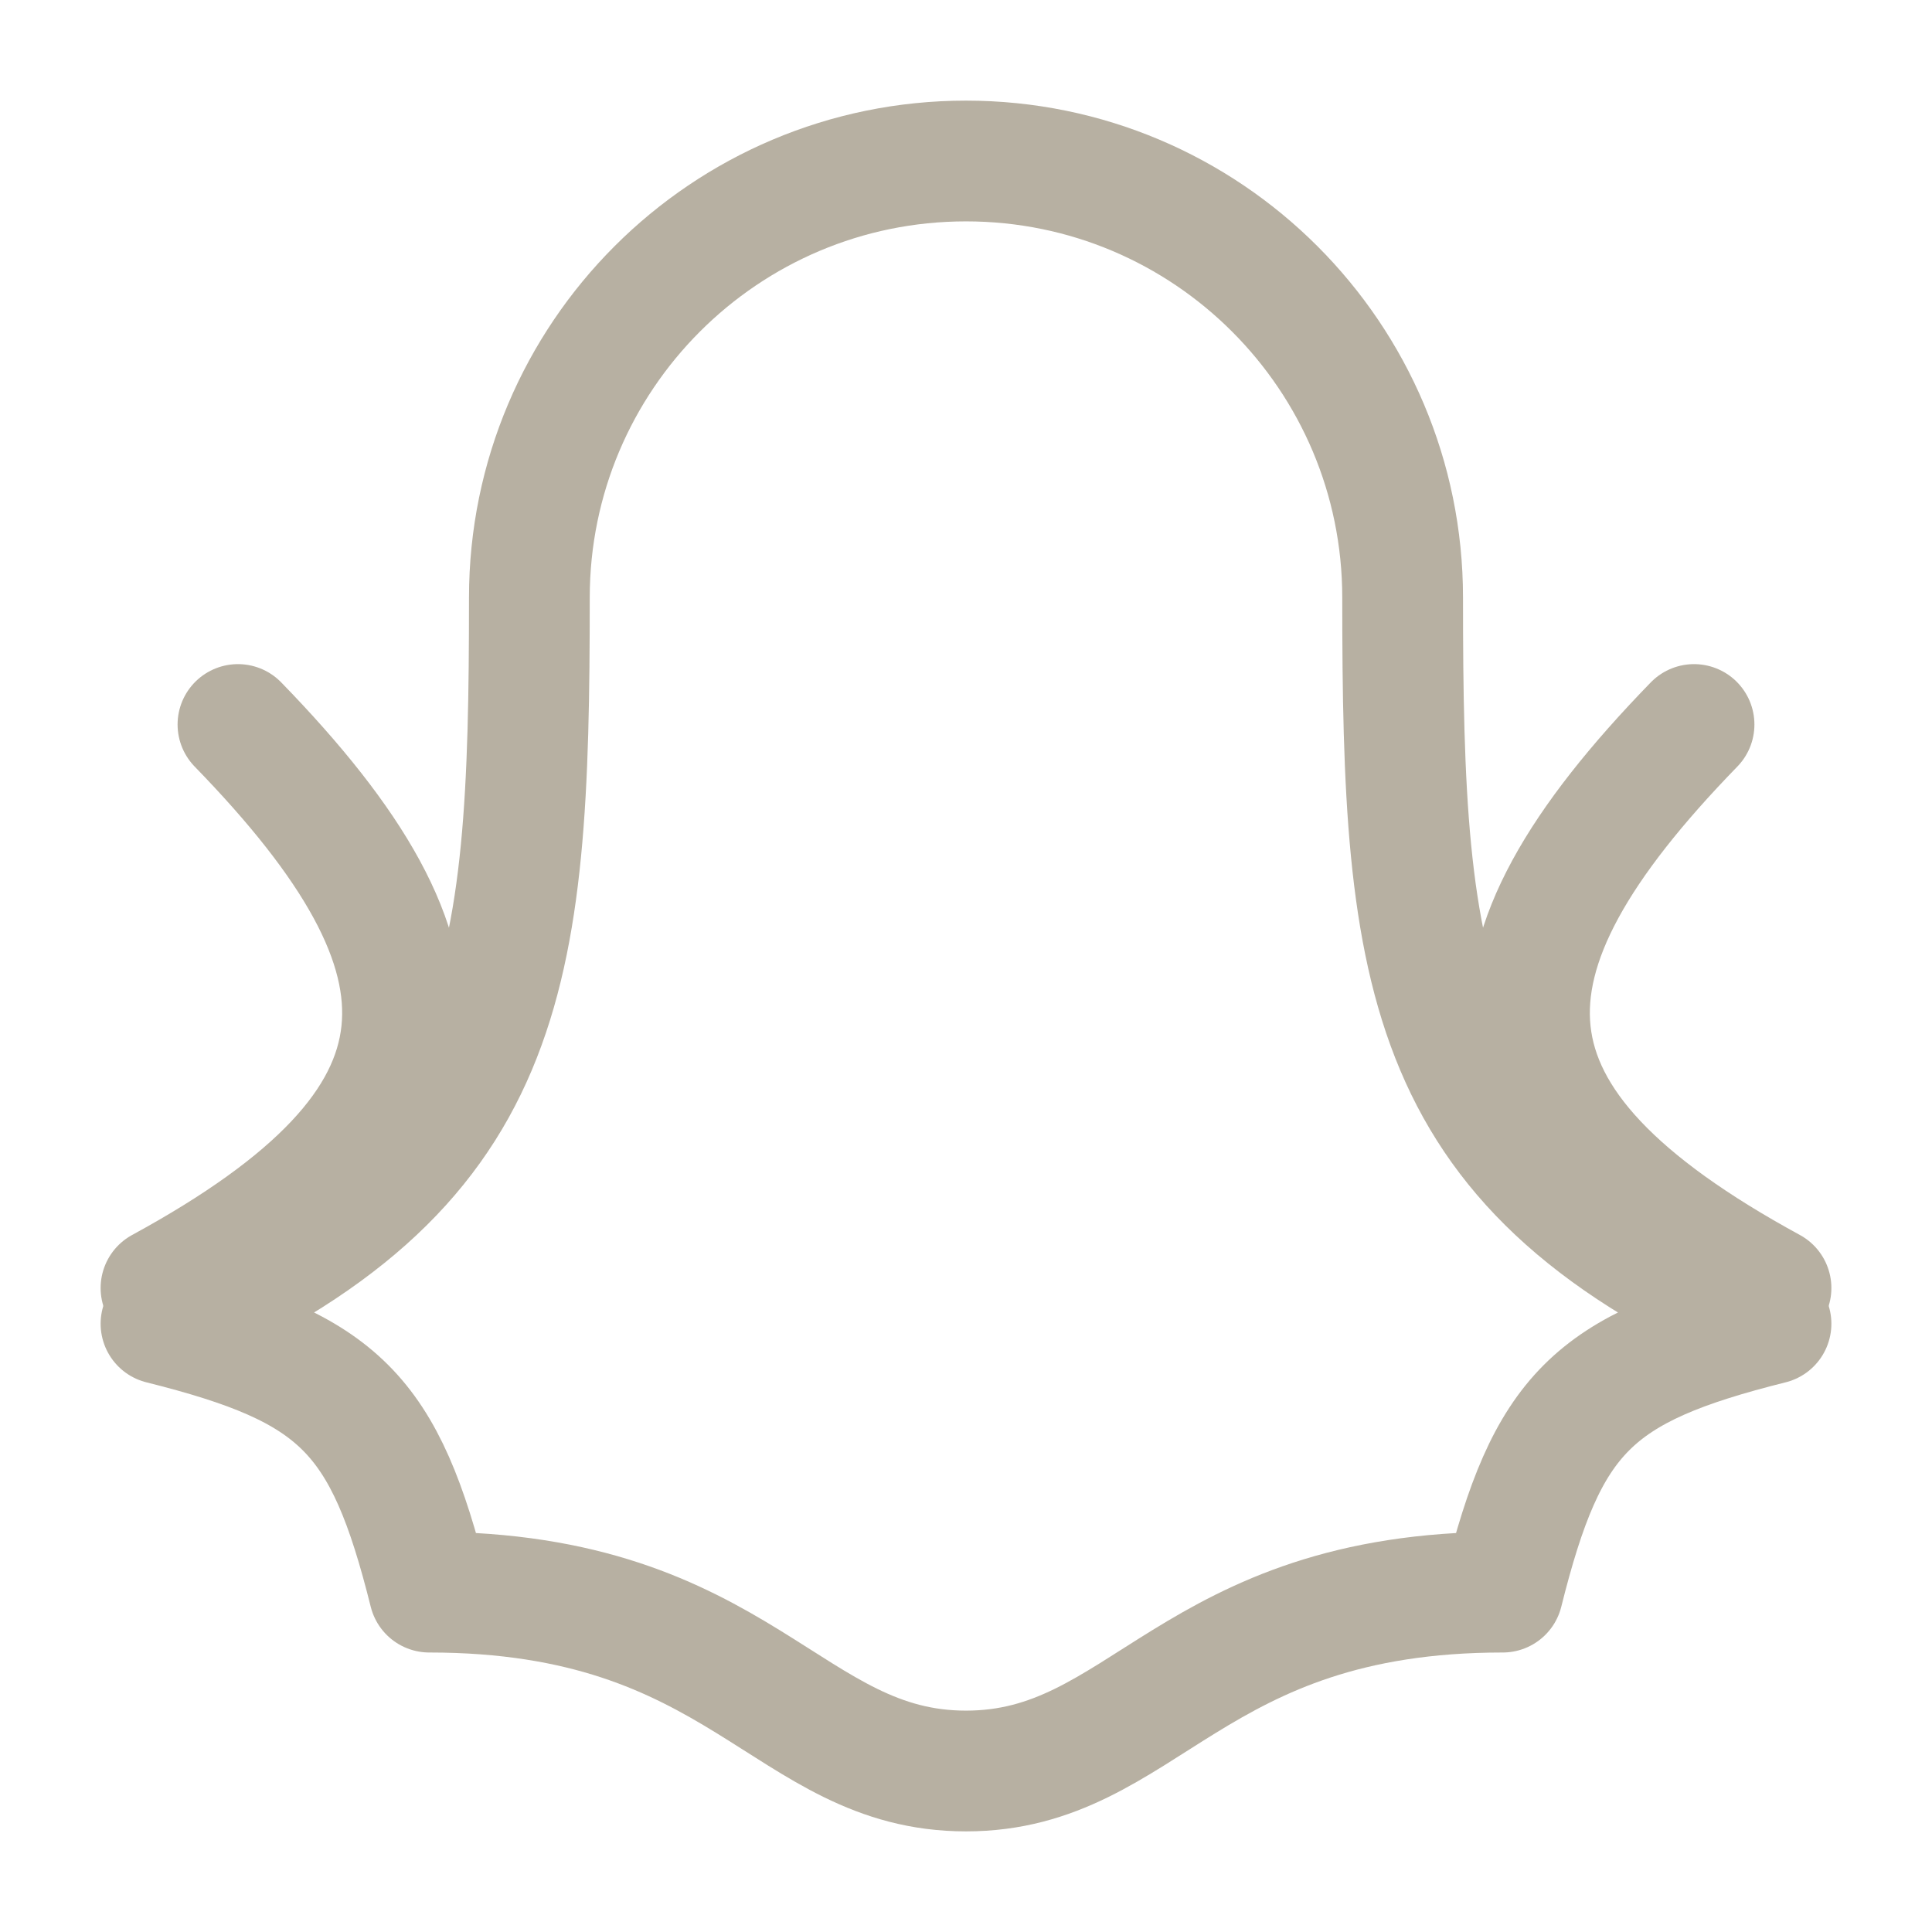 <svg xmlns="http://www.w3.org/2000/svg" viewBox="0 0 24 24" width="24" height="24" color="#b7b0a2" fill="none">
    <path d="M6.576 7.424C6.576 4.429 9.004 2 12 2C14.996 2 17.424 4.429 17.424 7.424C17.424 12.172 17.661 14.546 22 16.444C19.778 17 19.222 17.556 18.667 19.778C14.778 19.778 14.222 22 12 22C9.778 22 9.222 19.778 5.333 19.778C4.778 17.556 4.222 17 2 16.444C6.339 14.546 6.576 12.172 6.576 7.424Z" stroke="currentColor" stroke-width="1.5" stroke-linecap="round" stroke-linejoin="round" />
    <path d="M2 16C5.824 13.917 5.824 11.95 2.956 9" stroke="currentColor" stroke-width="1.5" stroke-linecap="round" />
    <path d="M22 16C18.176 13.917 18.176 11.95 21.044 9" stroke="currentColor" stroke-width="1.5" stroke-linecap="round" />
</svg>